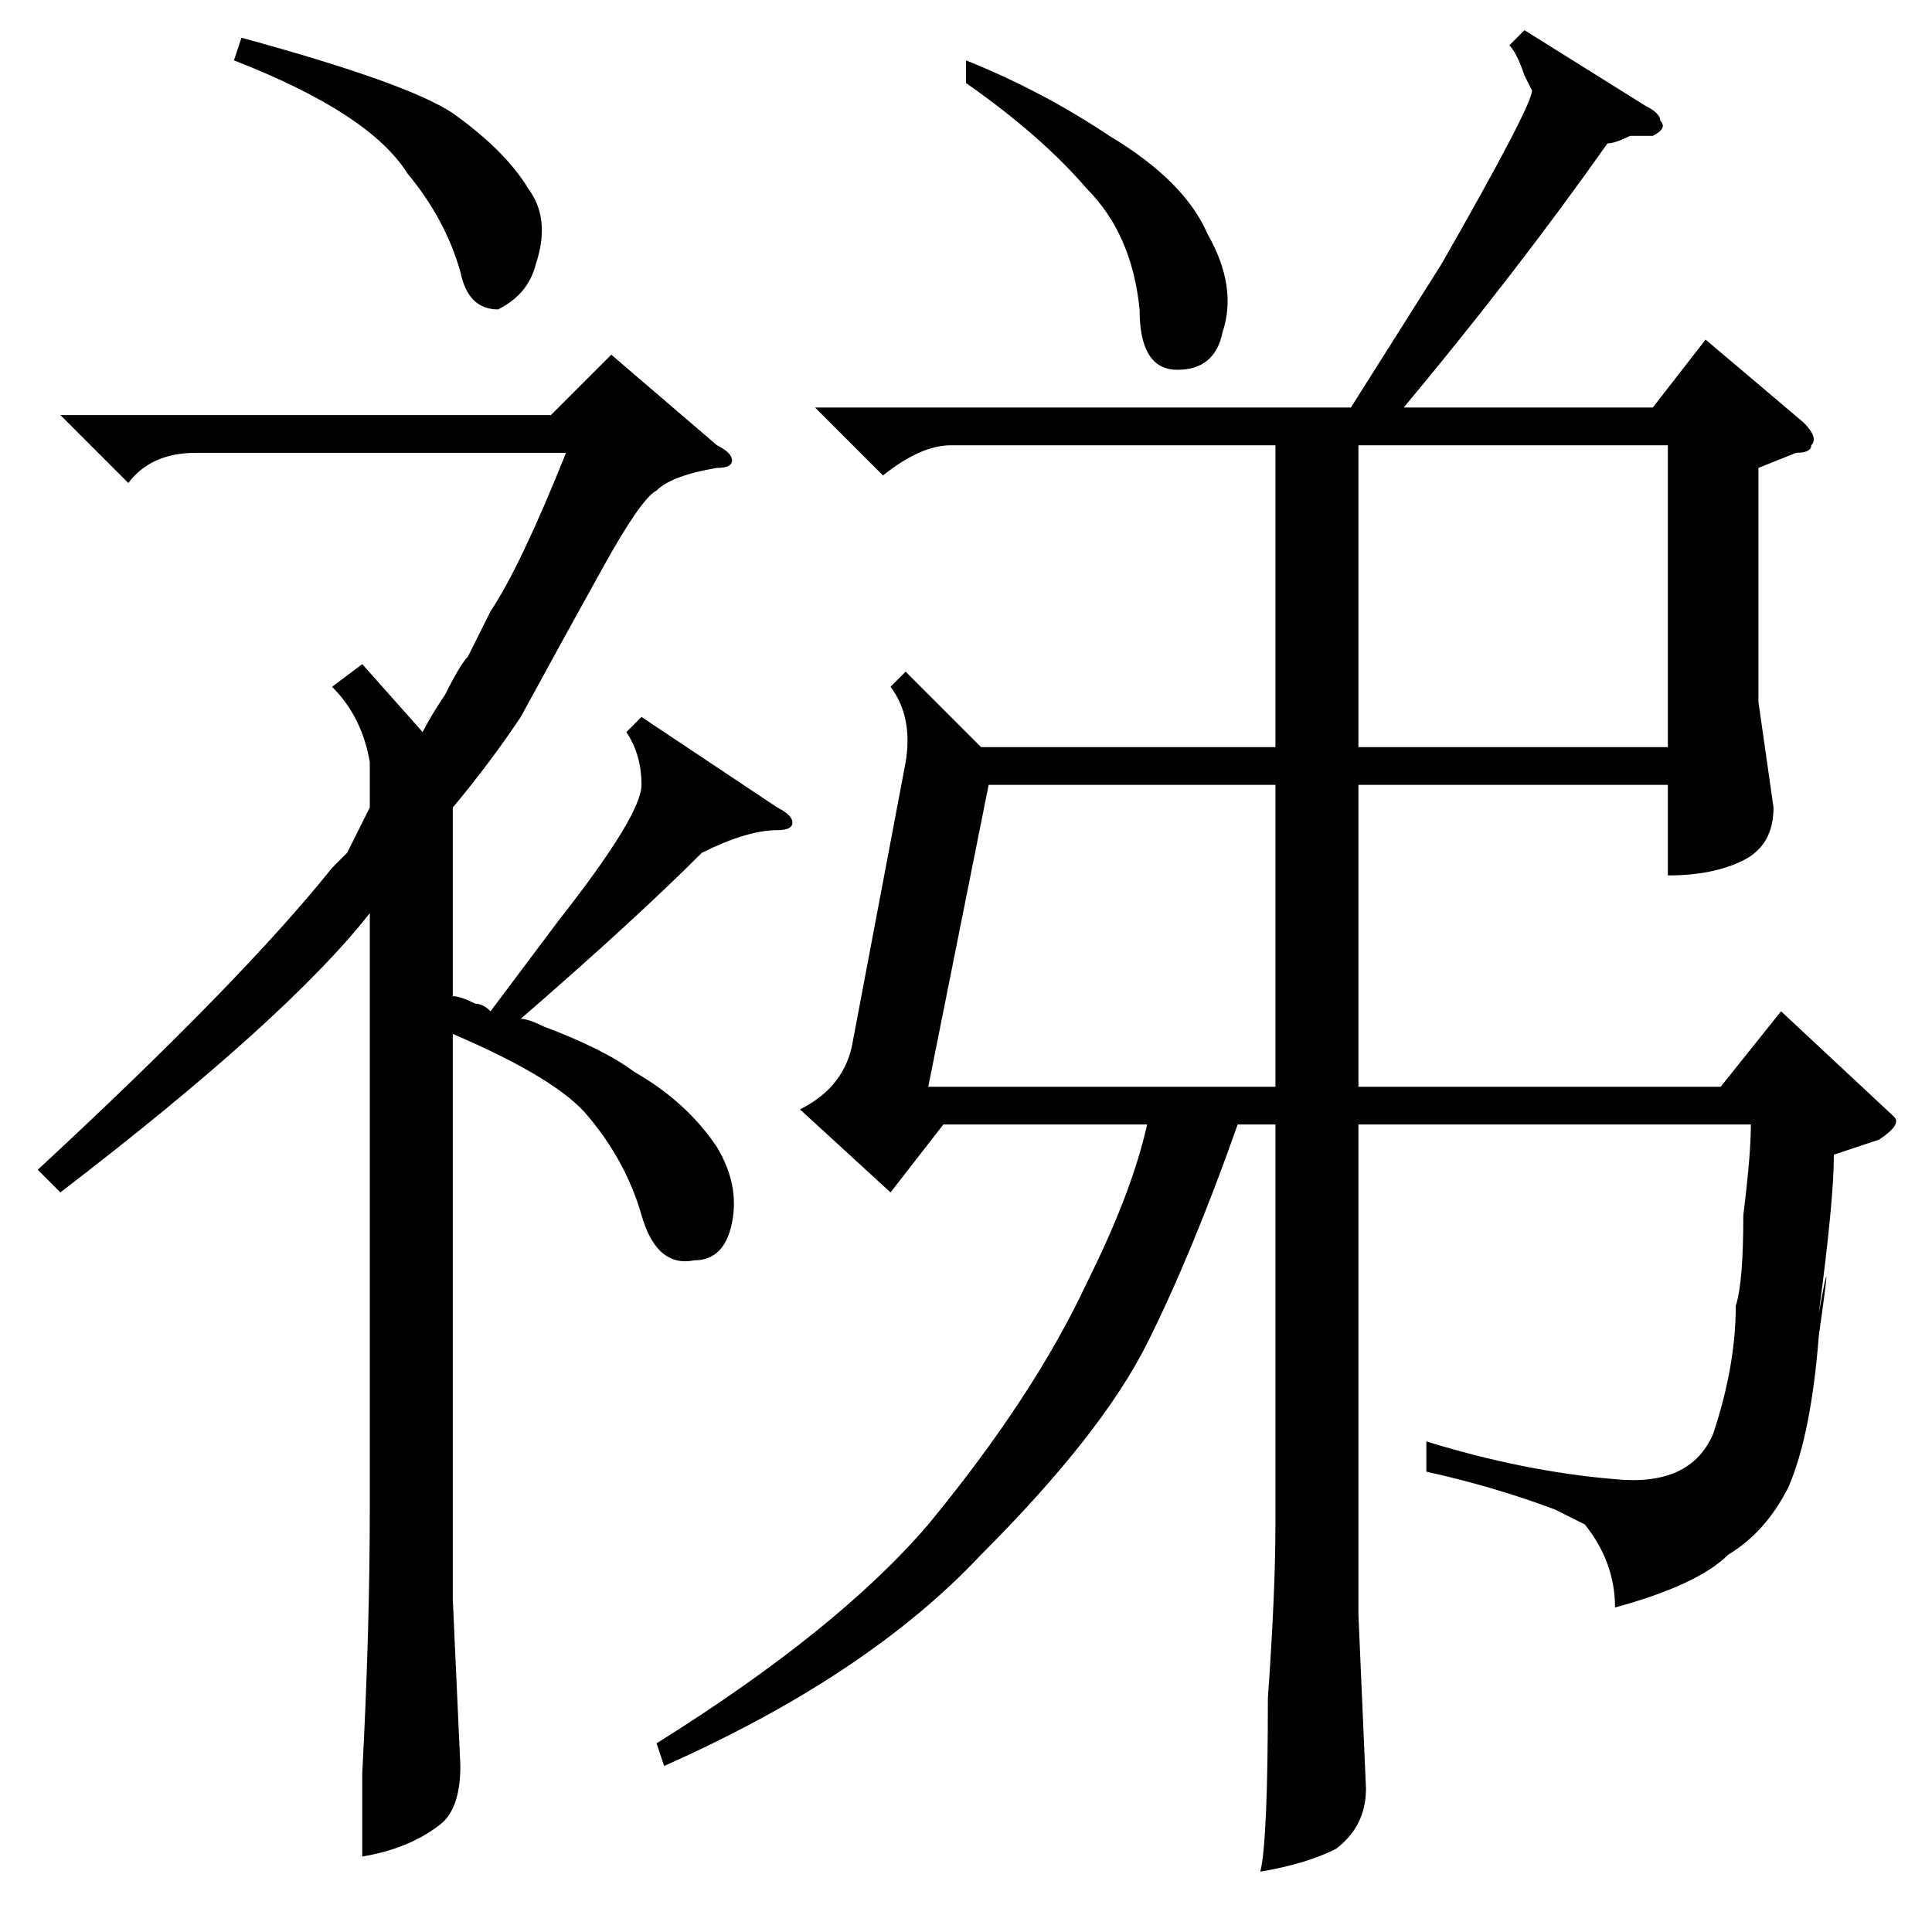 <?xml version="1.0" standalone="no"?>
<!DOCTYPE svg PUBLIC "-//W3C//DTD SVG 1.1//EN" "http://www.w3.org/Graphics/SVG/1.1/DTD/svg11.dtd" >
<svg xmlns="http://www.w3.org/2000/svg" xmlns:xlink="http://www.w3.org/1999/xlink" version="1.1" viewBox="0 -52 256 256">
  <g transform="matrix(1 0 0 -1 0 204)">
   <path fill="currentColor"
d="M88 22l-1 3q24 15 36 29q14 17 21 32q6 12 8 21h-27l-7 -9l-12 11q6 3 7 9l7 37q1 6 -2 10l2 2l10 -10h39v40h-43q-4 0 -9 -4l-9 9h71l12 19q12 21 12 23l-1 2q-1 3 -2 4l2 2l16 -10q2 -1 2 -2q1 -1 -1 -2h-3q-2 -1 -3 -1q-12 -17 -27 -35h33l7 9l13 -11q2 -2 1 -3
q0 -1 -2 -1l-5 -2v-31l2 -14q0 -5 -4 -7t-10 -2v12h-41v-40h48l8 10l15 -14q1 -1 -2 -3l-6 -2q0 -6 -2 -21q2 11 0 -3q-1 -13 -4 -20q-3 -6 -8 -9q-4 -4 -15 -7q0 6 -4 11l-4 2q-8 3 -17 5v4q13 -4 25 -5q10 -1 13 6q3 9 3 17q1 3 1 12q1 8 1 12h-52v-65l1 -23q0 -5 -4 -8
q-4 -2 -10 -3q1 4 1 23q1 14 1 23v53h-5q-6 -17 -12 -29t-22 -28q-15 -16 -42 -28zM131 152l-8 -40h46v40h-38zM221 197h-41v-40h41v40zM128 245v3q10 -4 19 -10q10 -6 13 -13q4 -7 2 -13q-1 -5 -6 -5t-5 8q-1 10 -7 16q-6 7 -16 14zM8 98l-3 3q27 25 39 40l2 2l3 6v6
q-1 6 -5 10l4 3l8 -9q1 2 3 5q2 4 3 5l3 6q4 6 10 21h-49q-6 0 -9 -4l-9 9h65l8 8l14 -12q2 -1 2 -2t-2 -1q-6 -1 -8 -3q-2 -1 -7 -10t-11 -20q-4 -6 -9 -12v-25q1 0 3 -1q1 0 2 -1l9 12q11 14 11 18t-2 7l2 2l18 -12q2 -1 2 -2t-2 -1q-4 0 -10 -3q-9 -9 -24 -22q1 0 3 -1
q8 -3 12 -6q7 -4 11 -10q3 -5 2 -10t-5 -5q-5 -1 -7 6t-7 13q-4 5 -18 11v-75l1 -22q0 -6 -3 -8q-4 -3 -10 -4v11q1 19 1 35v79q-11 -14 -41 -37zM31 248l1 3q22 -6 28 -10q7 -5 10 -10q3 -4 1 -10q-1 -4 -5 -6q-4 0 -5 5q-2 7 -7 13q-5 8 -23 15z" />
  </g>

</svg>
